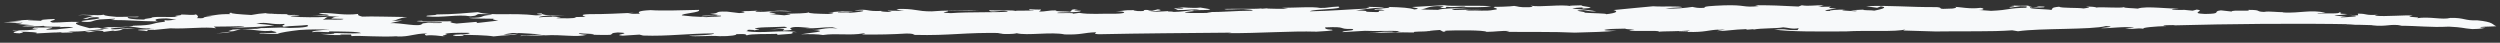 <?xml version="1.0" encoding="UTF-8"?>
<svg width="351px" height="6px" viewBox="0 0 351 6" version="1.1" xmlns="http://www.w3.org/2000/svg" xmlns:xlink="http://www.w3.org/1999/xlink">
    <rect x="0" y="0" width="351" height="6" fill="#333333" stroke="none"/>
    <!-- Generator: Sketch 48.2 (47327) - http://www.bohemiancoding.com/sketch -->
    <title>Fill 20</title>
    <desc>Created with Sketch.</desc>
    <defs></defs>
    <g id="Travel" stroke="none" stroke-width="1" fill="none" fill-rule="evenodd" transform="translate(-406, -3376)">
        <g id="Features-#1-Copy-2" transform="translate(405.567, 3013.73)" fill="#F7F9FA">
            <path d="M222.691,363.471 C225.334,363.321 222.126,363.171 222.518,363.013 C221.813,363.056 220.31,363.026 221.02,363.146 C219.634,362.829 216.828,363.323 215.33,363.069 C215.265,363.102 216.133,363.205 215.096,363.284 C213.545,363.316 213.658,363.167 213.025,363.102 C212.565,363.193 210.209,363.258 210.437,363.214 C209.406,363.291 211.536,363.525 210.096,363.661 C209.121,363.875 207.796,363.694 206.647,363.753 C205.265,363.603 208.025,363.648 208.599,363.577 L204.689,363.674 C203.54,363.564 205.206,363.466 206.358,363.492 C204.8,363.357 202.791,363.48 202.331,363.655 C201.353,363.617 200.836,363.656 199.915,363.584 C200.831,363.487 200.774,363.181 202.21,363.13 C204.57,363.15 201.353,363.363 203.362,363.409 L203.534,363.227 C204.396,363.331 205.081,363.194 206.006,363.181 C206.522,363.227 205.893,363.246 205.548,363.272 C207.218,363.259 208.545,363.356 209.805,363.149 C207.557,362.979 204.167,363.207 203.183,363 L198.704,363.254 C198.704,363.338 200.261,363.474 198.995,363.597 C198.475,363.383 197.153,363.286 195.425,363.247 C196.063,363.48 192.664,363.457 193.531,363.644 C194.337,363.527 194.741,363.721 194.854,363.741 C193.184,363.755 194.628,363.955 193.71,363.967 C190.659,363.917 193.823,363.819 190.829,363.735 C191.462,363.631 193.073,363.398 194.735,363.299 C194.619,363.196 193.073,363.313 192.374,363.196 C193.356,363.319 191.688,363.416 192.495,363.468 C190.077,363.566 187.261,363.808 184.33,363.86 C184.786,363.515 189.272,363.599 188.348,363.19 C186.911,363.243 186.916,363.411 185.764,363.385 C184.786,363.178 182.372,363.36 180.411,363.367 L181.279,363.471 C180.533,363.555 179.155,363.49 178.287,363.471 L178.513,363.425 L177.66,363.49 C177.527,363.481 177.496,363.471 177.498,363.458 C176.559,363.564 174.162,363.462 172.364,363.524 C172.366,363.692 174.146,363.53 175.008,363.55 C175.242,363.588 176.906,363.659 176.1,363.775 C173.865,363.776 172.31,363.978 169.78,363.972 L170.584,364.024 C169.78,364.141 168.689,364.082 167.483,364.09 C165.293,363.973 169.091,363.854 167.765,363.758 C168.624,363.608 170.123,363.777 170.35,363.563 L168.972,363.33 C167.82,363.472 166.55,363.259 165.742,363.291 L166.61,363.395 C166.439,363.577 165.634,363.44 165.229,363.414 L165.812,363.68 C167.073,363.725 167.937,363.492 168.855,363.647 C166.616,363.732 167.132,363.947 164.432,363.953 C164.31,363.849 164.952,363.914 165.232,363.836 C164.31,363.764 163.339,363.979 161.844,363.896 C162.701,363.831 164.085,363.725 162.988,363.583 L162.187,363.784 C161.497,363.753 161.78,363.674 161.497,363.668 C160.515,363.629 161.723,363.876 160.172,363.824 C159.941,363.785 159.426,363.74 159.652,363.695 C157.87,363.687 158.795,363.759 157.13,363.857 C158.621,363.857 158.679,364.161 157.13,364.194 C154.944,364.161 153.453,364.33 151.953,364.079 L150.975,364.208 C151.603,364.02 149.592,364.144 148.9,364.111 C148.67,363.903 152.179,364.117 152.179,363.781 C150.742,363.747 151.368,363.644 151.831,363.553 C150.275,363.584 151.255,363.793 150.568,363.929 C150.566,363.845 147.919,363.903 148.838,363.721 C147.515,363.709 147.287,363.923 146.312,363.885 C146.459,363.801 146.628,363.695 146.535,363.589 C146.419,363.658 145.17,363.573 144.928,363.566 C145.157,363.606 144.47,363.742 145.619,363.683 C145.332,363.846 142.914,363.691 142.977,363.826 C142.857,363.639 140.502,363.787 139.295,363.71 C139.414,364.152 141.534,363.541 141.94,363.904 C140.333,364.054 136.533,363.918 133.945,364.114 C131.705,364.03 133.945,363.944 133.486,363.783 C135.553,363.71 136.073,363.84 137.858,363.762 C135.9,363.685 132.681,363.731 131.245,363.867 C129.113,363.887 128.879,363.426 126.29,363.538 C126.635,363.679 126.579,363.712 127.387,363.764 C126.697,363.815 125.889,363.764 125.144,363.764 C124.686,363.854 126.296,363.874 125.262,363.953 C124.858,363.926 123.996,363.907 124.166,363.81 L124.339,363.797 C121.868,363.927 122.551,363.453 120.427,363.725 C120.598,363.797 121.06,363.707 121.579,363.753 C121.98,363.862 120.664,364.017 119.681,364.064 C119.856,363.966 118.819,364.044 118.13,364.013 C117.668,363.85 119.856,363.966 120.2,363.856 L118.3,363.831 L118.7,363.856 L116.634,364.013 C118.074,363.961 117.325,364.213 116.692,364.233 C115.257,364.2 113.817,364.169 113.989,363.987 C113.817,364.169 112.035,364.161 110.769,364.201 C112.15,364.267 110.944,364.357 110.543,364.416 L108.471,364.235 C110.656,364.182 108.01,364.072 108.523,363.948 C109.153,363.76 110.478,363.857 111.631,363.883 C109.382,363.545 108.467,364.065 106.51,363.903 C106.51,363.82 106.682,363.721 107.543,363.741 C107.198,363.683 105.761,363.903 104.437,363.807 C104.784,363.865 105.532,364.033 104.213,364.105 L102.484,363.898 C100.47,363.852 101.795,364.119 100.132,364.216 L101.222,364.359 C101.052,364.541 98.98,364.359 98.925,364.559 C99.959,364.566 100.537,364.411 101.623,364.468 C102.032,364.663 100.244,364.572 99.62,364.677 C97.373,364.593 97.835,364.586 96.162,364.43 C96.101,364.126 98.922,364.054 98.566,363.657 C96.382,363.71 93.219,363.808 91.784,363.692 C89.828,363.783 90.004,364.023 90.293,364.197 C89.485,364.231 89.086,364.204 88.567,364.159 L89.485,364.06 C87.07,364.159 85.692,364.263 83.157,364.257 C81.725,364.309 82.302,364.491 82.646,364.634 L81.093,364.668 L81.329,364.706 C80.982,364.9 79.603,364.836 78.568,364.828 C78.564,364.745 79.197,364.725 79.139,364.673 C78.22,364.602 76.838,364.622 76.094,364.707 C76.09,364.622 76.721,364.434 77.814,364.492 C77.929,364.512 77.873,364.543 77.986,364.564 L79.828,364.453 C77.701,364.556 76.432,364.342 76.486,364.142 C74.359,364.246 78.217,364.349 75.686,364.427 C72.348,364.032 69.359,364.538 67.512,363.974 C65.962,364.091 64.123,364.286 61.707,364.299 C61.707,364.468 60.094,364.364 60.328,364.572 C62.633,364.792 64.639,364.247 66.487,364.558 C67.518,364.48 67.17,364.338 67.634,364.247 C68.548,364.234 69.413,364.252 69.532,364.357 C67.405,364.462 68.961,364.765 66.259,364.773 C66.602,364.916 68.792,364.863 69.766,364.902 C69.481,364.98 69.772,365.07 70.405,365.135 C69.712,365.272 68.166,365.389 67.36,365.506 C67.645,365.428 67.124,365.382 67.357,365.337 L64.54,365.577 C63.676,365.474 63.441,365.35 63.905,365.26 C62.348,365.209 59.709,365.435 59.702,365.183 C57.691,365.222 60.34,365.331 60.512,365.403 L60.34,365.416 L62.467,365.395 C62.702,365.688 60.049,365.325 59.709,365.605 C59.374,366.136 56.713,365.435 55.221,365.52 L56.945,365.137 L55.448,365.222 C56.309,365.072 56.306,364.82 57.625,364.663 C55.558,364.651 52.62,364.534 51.295,364.606 C50.779,364.476 50.55,364.352 50.779,364.223 C48.708,364.465 47.556,364.101 45.771,364.094 C43.878,364.237 47.671,364.288 46.293,364.477 C45.72,364.379 44.683,364.458 44.167,364.496 C44.74,364.426 46.755,364.555 48.138,364.62 C47.101,364.612 47.216,364.801 46.928,364.879 L48.657,364.918 C48.544,365.151 46.531,364.938 45.728,365.055 C46.24,364.848 45.957,364.84 46.469,364.633 C44.974,364.718 42.731,364.718 41.462,364.589 C40.714,364.504 42.092,364.484 42.497,364.426 C42.152,364.283 41.003,364.51 40.714,364.335 C40.943,364.205 41.632,364.322 42.152,364.283 L37.78,364.218 C37.78,364.134 38.87,364.108 39.559,364.141 C38.234,364.043 37.26,364.09 35.709,364.375 C34.214,364.29 32.49,364.168 33,364.044 C32.311,364.096 32.771,364.174 32.777,364.259 C30.76,364.213 30.537,364.512 29.33,364.518 L30.245,364.674 C28.293,364.512 29.791,364.933 28.066,364.811 C28.347,364.648 28.234,364.461 27.944,364.285 C27.659,364.447 26.563,364.304 25.817,364.304 C26.28,364.467 24.211,364.454 25.418,364.616 C23.69,364.747 22.887,364.527 21.622,364.734 C22.425,364.785 20.129,364.903 20.823,365.02 C19.151,365.032 18.001,364.838 18.456,364.662 C19.034,364.675 19.958,364.747 19.893,364.61 L16.849,364.643 C16.095,364.559 15.122,364.52 15.002,364.333 C14.027,364.547 12.126,364.183 11.38,364.437 C12.414,364.274 13.224,364.494 13.62,364.521 L13.148,364.556 C13.216,364.556 13.293,364.559 13.394,364.566 L12.078,364.891 C13.343,365.02 12.303,364.677 14.092,364.684 C15.641,364.988 10.584,365.144 12.197,365.332 C13.518,365.43 13.286,365.137 14.376,365.027 L14.092,365.02 L16.563,364.89 C16.679,364.994 15.931,365.079 15.931,365.079 C18.925,365.078 19.388,365.24 22.608,365.278 C22.374,365.239 21.743,364.921 23.18,364.869 C24.211,364.791 24.331,364.98 25.19,365 C24.676,365.039 24.215,365.214 23.526,365.097 L23.582,365.317 C21.171,365.584 22.436,365.798 19.159,365.877 C19.009,366.038 16.634,366.122 14.852,366.075 L15.716,366.22 C13.879,366.499 15.369,365.994 13.013,366.227 C12.033,365.935 10.243,365.593 11.564,365.351 C9.894,365.28 9.324,365.437 7.823,365.437 C6.903,365.197 8.283,365.176 8.11,364.937 C7.013,364.963 5.635,365.067 6.447,365.203 L4.369,365.107 C4.314,365.055 5.058,365.055 5.349,365.06 C4.542,365.008 2.991,365.125 2.534,365.216 C2.704,365.204 3.226,365.164 3.451,365.204 C2.589,365.268 1.038,365.386 0.926,365.451 C2.189,365.327 2.304,365.6 3.626,365.444 C3.513,365.508 3.287,365.639 2.595,365.607 C3.689,365.749 4.782,365.723 5.242,365.885 C4.319,365.764 3.728,365.94 3.533,365.965 C4.361,366.011 6.009,365.967 6.564,365.897 C6.685,366.17 9.784,365.852 8.697,366.13 C8.869,366.034 10.078,366.026 10.712,366.091 C10.655,366.209 9.047,366.273 8.357,366.409 C5.135,366.54 8.414,366.209 7.662,366.124 L5.204,366.144 C5.451,366.183 4.219,366.334 5.824,366.319 C5.078,366.488 3.527,366.605 2.263,366.475 C1.971,366.554 2.895,366.54 3.181,366.547 C2.895,366.625 1.344,366.911 3.358,366.956 C2.782,366.943 4.335,366.826 3.299,366.736 C4.104,366.703 6.29,366.819 5.425,366.969 C6.406,366.923 8.244,366.813 9.049,366.78 C9.281,366.904 8.36,366.832 7.956,366.891 L10.779,366.818 L9.971,366.682 C12.039,366.78 13.361,366.455 15.027,366.357 C14.798,366.571 13.416,366.59 12.326,366.701 C13.369,366.961 13.013,366.565 14.741,366.604 C14.974,366.643 15.032,366.694 14.92,366.76 L16.294,366.571 C16.696,366.597 16.47,366.643 16.294,366.655 C18.653,366.421 16.236,366.351 19.4,366.252 C17.496,366.142 17.783,366.402 16.179,366.383 C15.253,366.227 18.013,366.103 18.476,366.013 C20.026,366.064 20.204,366.389 22.159,366.213 C20.781,366.317 22.102,366.415 20.148,366.421 C19.055,366.532 20.726,366.519 20.953,366.641 C21.469,366.602 20.609,366.415 22.046,366.447 L21.989,366.479 L24.342,366.245 C26.534,366.363 29.285,365.985 30.785,366.238 L30.438,366.01 C31.816,365.992 33.772,365.984 34.749,365.939 C34.523,366.069 33.602,366.082 32.625,366.127 C35.101,366.165 37.282,366.03 38.949,365.846 C37.738,365.685 37.563,365.698 36.413,365.588 C38.019,365.271 38.316,365.782 40.387,365.626 C40.443,365.846 39.754,365.815 40.271,366.03 C41.132,365.879 42.573,365.911 43.55,365.781 C44.07,365.996 43.154,366.178 41.025,366.198 C39.412,366.009 37.632,366.34 36.305,366.159 L37.112,366.295 C35.5,366.361 34.525,366.321 33.147,366.425 L33.203,366.393 L32.514,366.614 L33.26,366.614 C32.746,366.738 31.195,366.939 30.735,366.946 C33.038,366.912 33.203,366.562 34.294,366.367 C36.366,366.38 37.178,366.769 38.557,366.58 C38.669,366.685 39.825,366.795 38.901,366.892 C37.755,366.95 36.946,366.815 36.833,366.964 C38.042,366.957 37.581,367.048 39.42,367.022 C39.768,366.827 41.144,366.638 42.46,366.483 C43.841,366.379 45.626,366.385 46.723,366.444 C45.342,366.462 43.963,366.652 44.31,366.794 C45.115,366.592 47.013,366.956 46.607,366.677 C48.216,366.697 50.923,366.689 51.098,366.929 C49.576,367.017 48.101,366.872 46.81,366.924 C47.165,366.93 47.514,366.99 47.304,367.047 L45.404,367.021 C46.841,367.138 46.556,367.216 48.397,367.189 C48.281,367.169 48.05,367.13 48.224,367.118 C48.683,367.112 49.259,367.125 49.722,367.117 L49.779,367.337 C51.158,367.234 53.81,367.513 56.335,367.35 L56.108,367.396 C58.121,367.441 58.29,367.007 60.476,366.954 C59.843,367.058 60.133,367.149 60.246,367.253 C61.337,367.142 61.916,367.323 63.011,367.382 C61.741,367.253 63.868,367.149 62.947,367.077 C62.885,366.856 65.133,366.856 66.284,366.882 C66.972,367.167 62.718,367.038 64.448,367.33 C65.597,367.356 65.885,367.193 65.076,367.141 C66.515,367.174 68.701,367.205 69.741,367.381 C71.46,367.166 72.15,367.283 73.243,367.003 C72.323,367.016 72.268,367.218 71.114,367.107 L72.379,366.9 C74.046,366.886 75.372,367.068 76.522,367.093 L75.314,367.186 L75.372,367.153 C74.912,367.243 73.358,367.192 73.534,367.347 C74.624,367.153 75.491,367.341 76.926,367.204 L76.869,367.238 C79.398,367.075 81.245,367.554 82.85,367.152 C82.389,367.158 81.466,367.002 81.754,366.925 C82.333,367.022 83.884,366.989 83.829,367.106 L83.31,367.145 C84.748,367.177 85.613,367.196 86.132,367.157 C86.53,367.015 86.124,366.905 87.161,366.826 C89.694,366.917 86.132,367.157 87.856,367.281 L90.214,367.13 L90.733,367.261 C94.239,367.391 96.942,366.961 100.679,366.96 C100.738,367.181 98.037,367.272 97.117,367.286 C98.269,367.481 99.933,367.214 101.487,367.35 C102.928,367.382 104.015,367.188 103.787,367.064 C105.566,366.986 105.053,367.194 105.28,367.232 C105.858,366.993 108.1,367.077 109.534,367.025 L109.6,367.16 L111.839,366.991 C111.264,366.977 111.78,366.856 111.779,366.771 L112.353,366.784 C110.162,366.414 107.411,367.044 105.162,366.623 C105.851,366.571 104.928,366.499 105.62,366.447 C106.193,366.46 106.309,366.48 106.368,366.532 C106.713,366.421 107.631,366.324 106.423,366.331 C106.479,366.045 108.896,366.115 110.56,366.019 C111.885,366.2 109.182,366.292 108.495,366.428 C109.128,366.407 109.647,366.283 110.565,366.356 L110.34,366.57 C112.637,366.453 110.967,366.382 111.486,366.175 C112.111,365.902 113.555,366.186 114.187,366.167 L113.498,366.219 C115.28,366.309 115.682,366.082 117.288,366.101 L118.043,366.27 C116.023,366.057 115.575,366.569 114.421,366.459 C117.356,366.66 113.791,366.9 112.873,367.083 C114.141,367.042 115.288,367.068 115.978,367.186 C117.819,366.906 119.837,367.289 121.613,366.957 C122.591,366.996 120.754,367.107 121.789,367.113 C123.686,367.139 125.7,367.1 127.711,366.976 C128.75,366.983 128.573,367.08 128.863,367.17 C133.869,367.299 135.821,366.787 141.287,366.909 L140.485,367.026 C141.632,367.051 142.612,367.09 143.182,366.934 C144.627,367.305 148.072,366.707 149.913,367.103 C152.331,367.174 152.444,366.856 154.343,366.796 C154.343,366.882 153.767,367.038 154.749,367.076 C160.957,366.946 166.539,366.918 173.381,366.853 C173.324,366.884 172.979,366.911 172.807,366.924 C177.237,366.956 181.604,366.599 185.284,366.715 C185.976,366.663 188.044,366.59 187.409,366.442 C186.549,366.421 186.431,366.235 186.488,366.117 C189.764,365.955 188.099,366.389 190.286,366.337 C190.978,366.623 188.908,366.525 188.908,366.779 L192.071,366.597 C193.854,366.687 195.636,366.525 197.19,366.66 C196.498,366.629 196.964,366.874 195.811,366.765 C195.987,366.752 195.869,366.732 196.044,366.719 C193.395,366.694 194.602,366.856 192.243,366.921 C194.317,366.849 197.133,366.777 198.975,366.835 C198.571,366.641 200.469,366.751 200.986,366.628 L201.102,366.647 C201.102,366.563 202.246,366.505 202.596,366.477 L203.056,366.725 C203.864,366.692 202.828,366.601 203.633,366.569 C204.776,366.51 208.867,366.483 209.155,366.743 C210.539,366.724 210.939,366.58 212.373,366.613 C212.259,366.678 211.915,366.703 211.862,366.737 C214.906,366.788 218.646,366.703 221.527,366.852 C223.879,366.787 225.895,366.746 227.385,366.578 C226.754,366.598 224.911,366.539 226.063,366.397 C226.696,366.293 227.672,366.332 228.649,366.287 C228.42,366.416 231.125,366.409 229.171,366.499 C229.663,366.782 233.385,366.444 233.354,366.725 C233.812,366.639 236.589,366.689 237.628,366.538 C237.859,366.661 236.128,366.623 236.132,366.707 L237.396,366.667 L237.396,366.752 C239.818,366.823 240.269,366.479 241.706,366.427 L241.65,366.459 L242.627,366.414 L241.481,366.641 C243.031,366.609 243.834,366.407 245.559,366.361 L245.732,366.433 L246.772,366.355 C246.596,366.368 246.537,366.4 246.65,366.42 C247.63,366.205 249.872,366.289 250.791,366.108 C251.48,366.139 252.062,366.407 252.979,366.224 L252.808,366.489 C250.509,366.523 251.95,366.302 249.531,366.4 C251.316,366.743 256.321,366.703 259.657,366.678 C262.355,366.501 266.789,366.787 267.937,366.391 L267.652,366.552 L272.194,366.688 C276.05,366.623 280.017,366.745 282.951,366.525 L283.757,366.66 C286.797,366.206 294.109,366.471 296.115,365.926 C297.838,366.048 295.598,366.134 295.426,366.23 C296.695,366.275 298.819,365.918 300.029,366.165 C300.029,366.249 298.245,366.243 299.05,366.294 C299.971,366.45 300.369,366.139 301.409,366.314 C300.949,366.152 303.076,365.964 304.624,365.931 C304.339,365.924 304.339,365.924 304.217,365.905 C303.991,365.781 305.144,365.807 305.776,365.788 C305.776,365.788 305.718,365.82 305.547,365.833 C313.535,365.624 322.679,365.527 331.079,365.68 L329.531,365.798 C330.738,365.707 332.871,365.77 333.557,365.803 L333.382,365.816 C335.627,366.069 335.913,365.57 337.64,365.86 L337.299,365.888 C340.003,365.88 341.61,366.152 344.253,366.009 C346.33,366.107 346.1,366.236 347.54,366.353 C348.748,366.346 349.315,366.19 349.377,366.158 L348.799,366.145 C348.166,365.996 350.064,366.022 350.926,365.956 C350.292,365.723 350.634,365.36 348.213,365.12 C346.432,365.198 346.482,364.744 344.471,364.783 C343.324,365.094 341.592,364.551 339.757,364.828 C340.734,364.615 337.57,364.713 339.175,364.479 C338.427,364.31 335.268,364.661 333.824,364.46 C334.059,364.414 334.003,364.363 334.345,364.336 C332.331,364.46 332.963,364.187 331.469,364.187 L331.525,364.409 C330.949,364.48 330.776,364.325 330.26,364.363 C330.667,364.389 331.525,364.492 331.072,364.583 C330.382,364.635 329.805,364.707 329.059,364.707 C329.051,364.622 329.57,364.584 329.921,364.557 C329.921,364.557 328.305,364.538 328.192,364.435 C328.769,364.364 329.516,364.364 330.026,364.239 C327.902,364.174 329.856,364.169 328.82,363.993 C329.11,364.252 326.978,364.104 325.831,364.162 C325.712,364.058 326.636,364.13 326.921,364.052 C324.729,363.597 323.642,364.13 320.825,364.033 C320.882,364.002 321.228,363.975 321.402,363.962 C320.075,364.033 319.152,363.794 318.292,363.943 C317.023,363.898 318.06,363.651 316.103,363.657 C316.679,363.923 313.801,363.606 313.75,363.891 L312.25,363.723 C310.925,363.879 312.604,364.204 310.012,364.23 C307.655,364.126 310.236,363.762 308.858,363.614 L308.281,363.77 L307.128,363.659 L307.304,363.646 C306.612,363.697 305.351,363.653 305.347,363.569 C305.46,363.504 306.211,363.504 306.319,363.439 C305.175,363.581 301.776,363.05 300.573,363.479 C299.895,363.403 298.496,363.404 298.675,363.269 C298.059,363.458 295.612,363.209 294.7,363.331 C294.819,363.266 293.953,363.162 293.262,363.214 C294.186,363.285 293.607,363.356 292.98,363.46 C292.169,363.324 289.871,363.44 289.523,363.214 C288.257,363.337 288.72,363.499 288.44,363.663 C287.629,363.526 285.04,363.552 285.497,363.293 C286.192,363.324 287.745,363.376 287.452,363.201 C286.13,363.105 286.879,363.273 285.789,363.299 C285.87,363.252 285.048,363.139 285.257,363.064 C284.613,363.092 283.712,363.089 282.795,363.046 C284.229,363.163 281.876,363.228 282.738,363.332 L284.116,363.143 C285.786,363.13 284.466,363.286 285.099,363.351 C282.165,363.403 282.744,363.67 279.984,363.793 C279.467,363.748 278.547,363.677 278.258,363.67 C279.179,363.657 279.001,363.416 278.479,363.372 C276.936,363.573 275.718,363.243 274.453,363.197 C275.549,363.255 274.973,363.411 274.571,363.47 C271.928,363.612 273.535,363.38 272.382,363.269 C268.304,363.295 265.71,362.984 262.436,363.146 L263.988,363.368 L264.504,363.159 C265.714,363.322 264.281,363.627 263.592,363.763 C263.418,363.692 261.402,363.731 262.207,363.614 L260.25,363.705 C260.542,363.796 261.807,363.757 260.893,363.854 C260.25,363.789 258.242,363.744 259.504,363.62 C258.471,363.615 257.15,363.686 257.378,363.809 C255.712,363.822 257.55,363.543 258.293,363.459 C256.974,363.446 257.144,363.265 257.542,363.206 L255.706,363.232 C256.106,363.175 256.106,363.089 256.505,363.031 C255.297,362.953 254.435,363.187 253.403,363.012 L252.942,363.188 C249.607,363.044 249.949,363.018 246.841,363 L247.36,363.13 C245.006,363.363 245.635,362.922 242.472,363.02 C240.69,363.098 239.537,363.156 239.772,363.364 C238.741,363.442 238.507,363.319 238.043,363.241 C237.241,363.358 235.518,363.573 234.253,363.443 C235.114,363.378 235.804,363.326 236.608,363.293 C236.374,363.087 233.848,363.248 232.527,363.151 C231.605,363.248 228.614,363.502 226.95,363.684 C227.702,363.853 227.416,364.1 225.922,364.269 C226.151,364.139 223.905,364.139 222.875,364.047 C223.386,363.925 220.569,363.744 222.751,363.692 C223.383,363.756 223.674,363.931 224.538,363.866 C224.018,363.736 222.633,363.588 221.196,363.471 C221.307,363.406 222.058,363.322 222.804,363.322 C222.397,363.38 222.633,363.419 222.691,363.471" id="Fill-20"></path>
        </g>
    </g>
</svg>